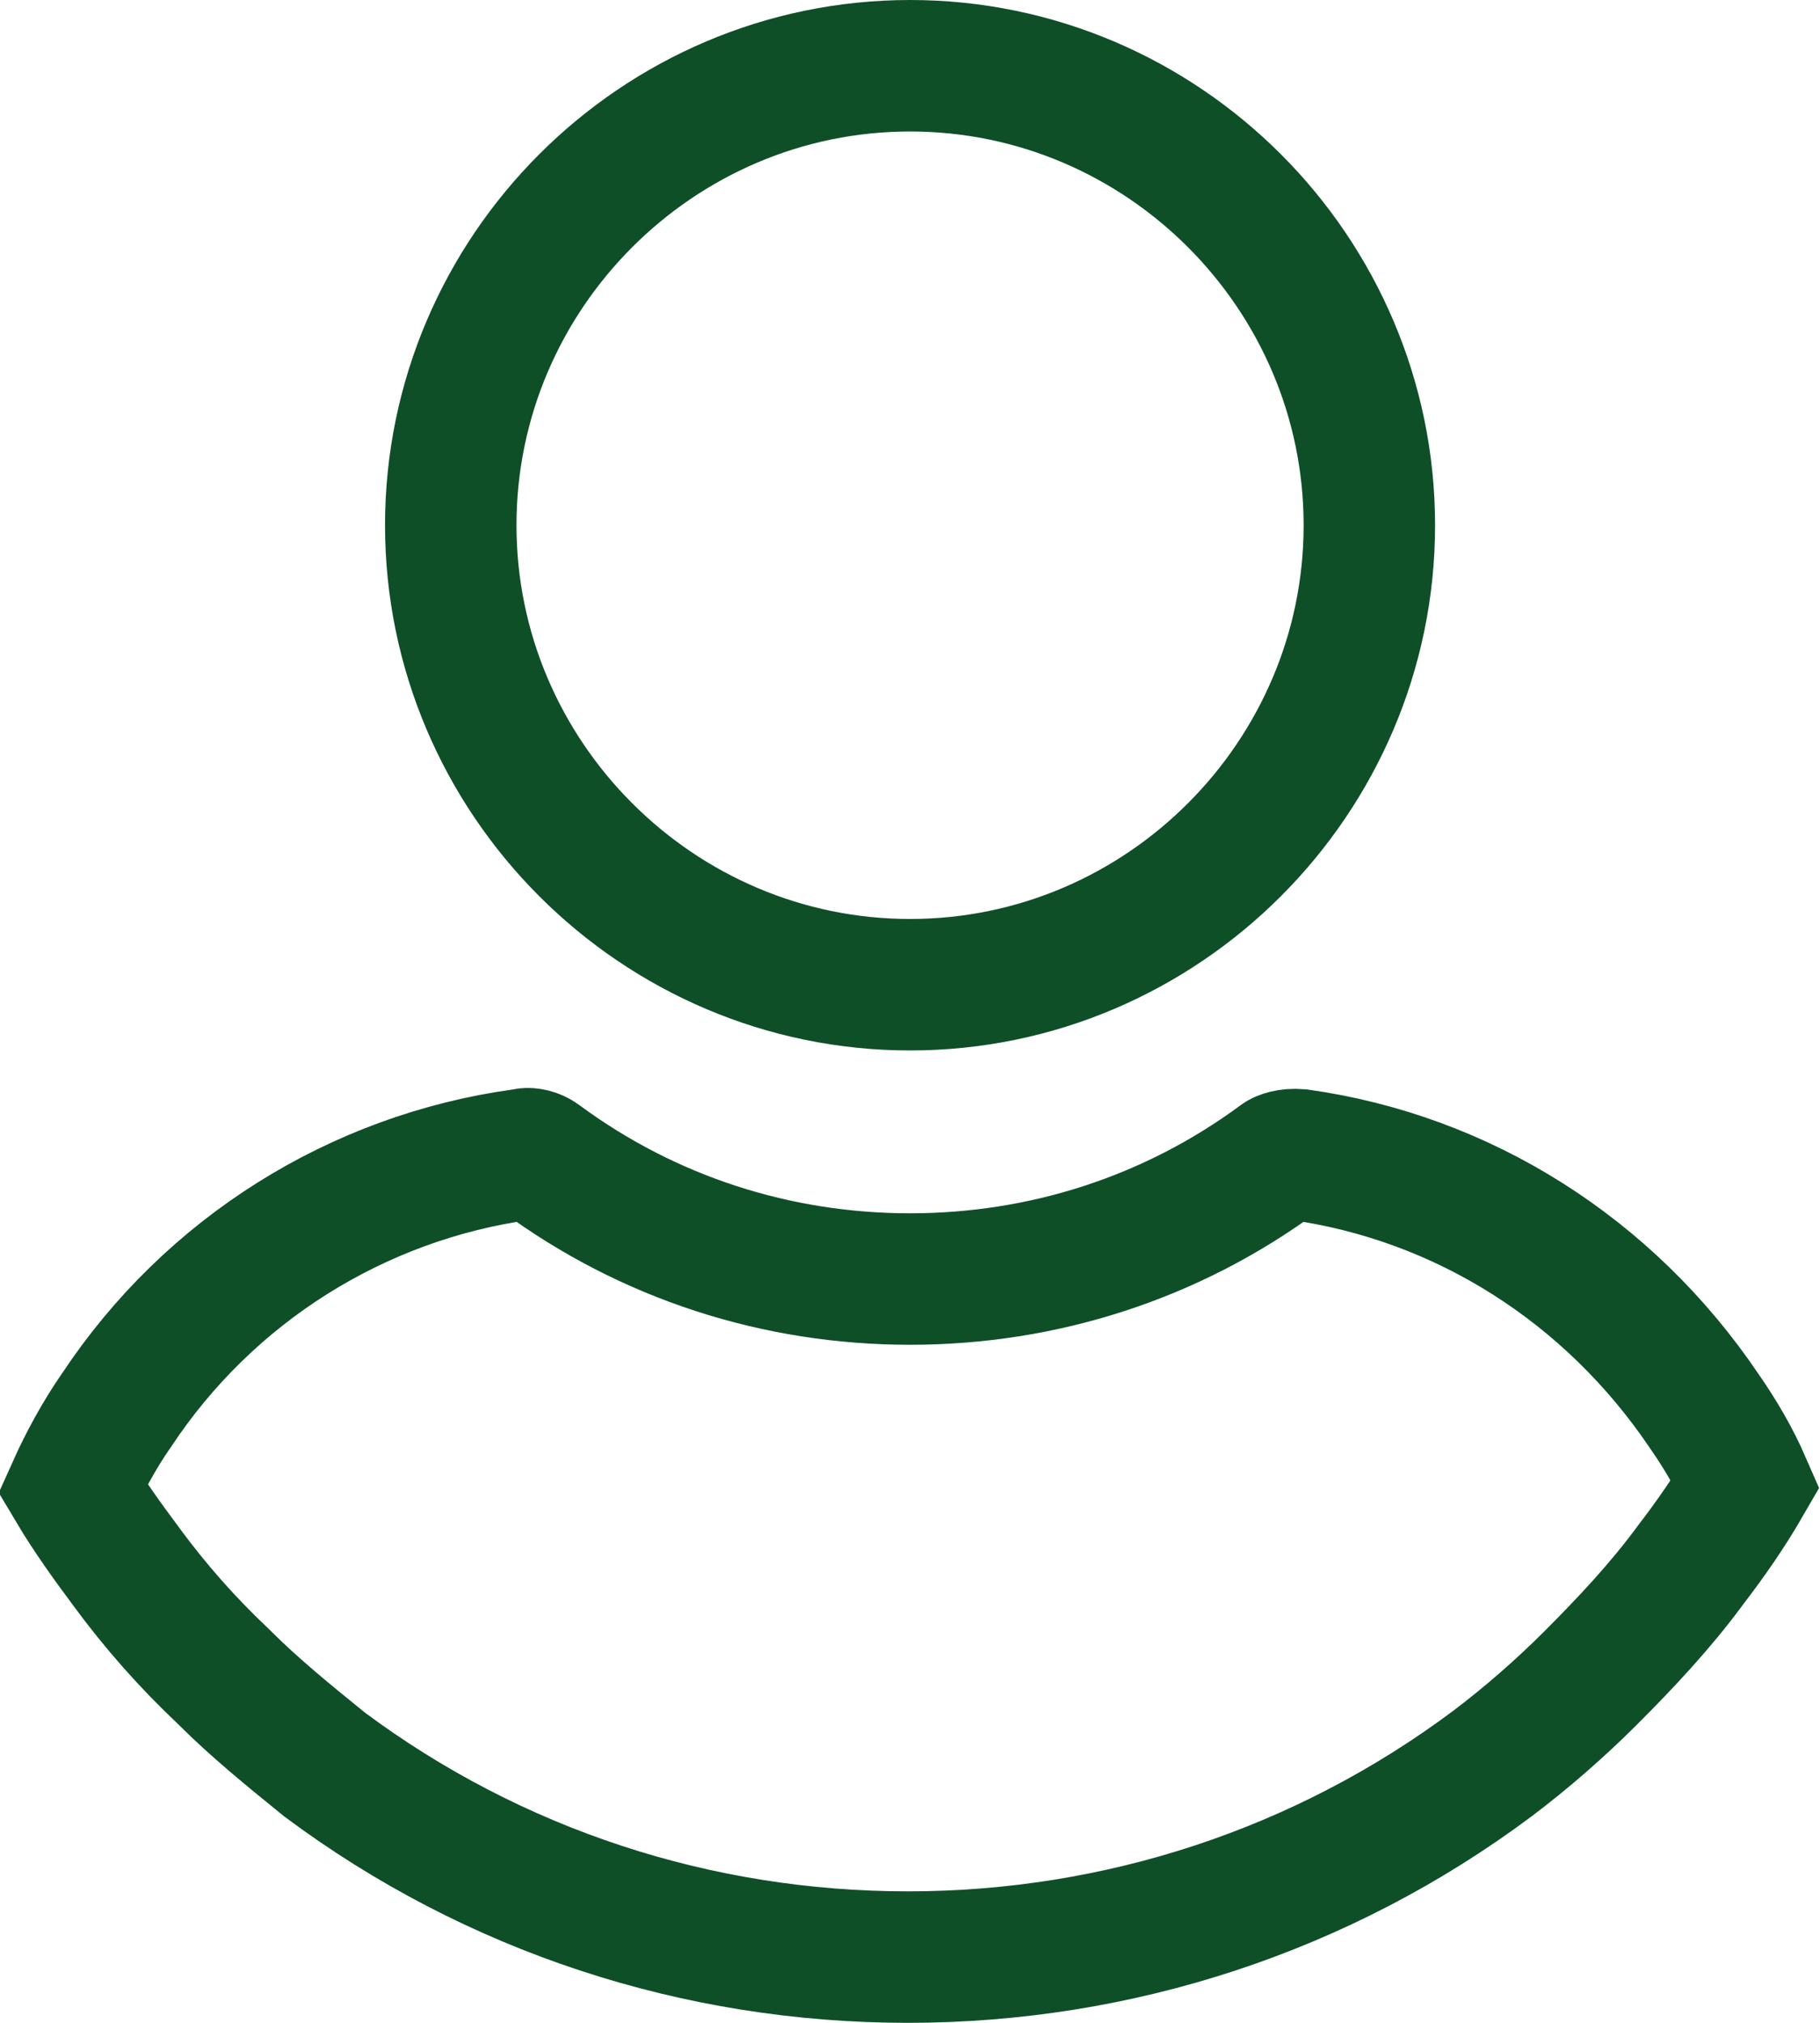 <svg width="18" height="20" viewBox="0 0 18 20" fill="none" xmlns="http://www.w3.org/2000/svg">
<path d="M13.543 5.193C13.543 7.691 11.499 9.736 9.001 9.736C6.503 9.736 4.458 7.691 4.458 5.193C4.458 2.695 6.503 0.65 9.001 0.65C11.499 0.65 13.543 2.695 13.543 5.193Z" stroke="#0f4f28" stroke-width="1.3"/>
<path d="M17.264 14.671C17.105 14.946 16.924 15.207 16.717 15.477L16.717 15.477L16.709 15.488C16.42 15.879 16.084 16.238 15.729 16.593C15.433 16.889 15.093 17.186 14.757 17.439C13.079 18.691 11.062 19.35 8.978 19.35C6.898 19.35 4.885 18.694 3.21 17.446C2.846 17.151 2.514 16.88 2.227 16.593L2.22 16.586L2.213 16.579C1.857 16.244 1.542 15.888 1.247 15.488L1.247 15.488L1.244 15.483C1.062 15.24 0.873 14.976 0.719 14.717C0.836 14.456 0.985 14.185 1.145 13.953L1.145 13.953L1.153 13.942C2.07 12.556 3.537 11.639 5.166 11.415L5.186 11.412L5.205 11.408C5.231 11.403 5.295 11.412 5.345 11.45L5.345 11.45L5.349 11.453C6.417 12.24 7.686 12.646 9.001 12.646C10.315 12.646 11.585 12.24 12.652 11.453L12.652 11.453L12.656 11.45C12.671 11.438 12.74 11.408 12.849 11.417C14.469 11.644 15.912 12.557 16.852 13.947L16.852 13.947L16.856 13.953C17.017 14.184 17.156 14.423 17.264 14.671Z" stroke="#0f4f28" stroke-width="1.3"/>
</svg>
